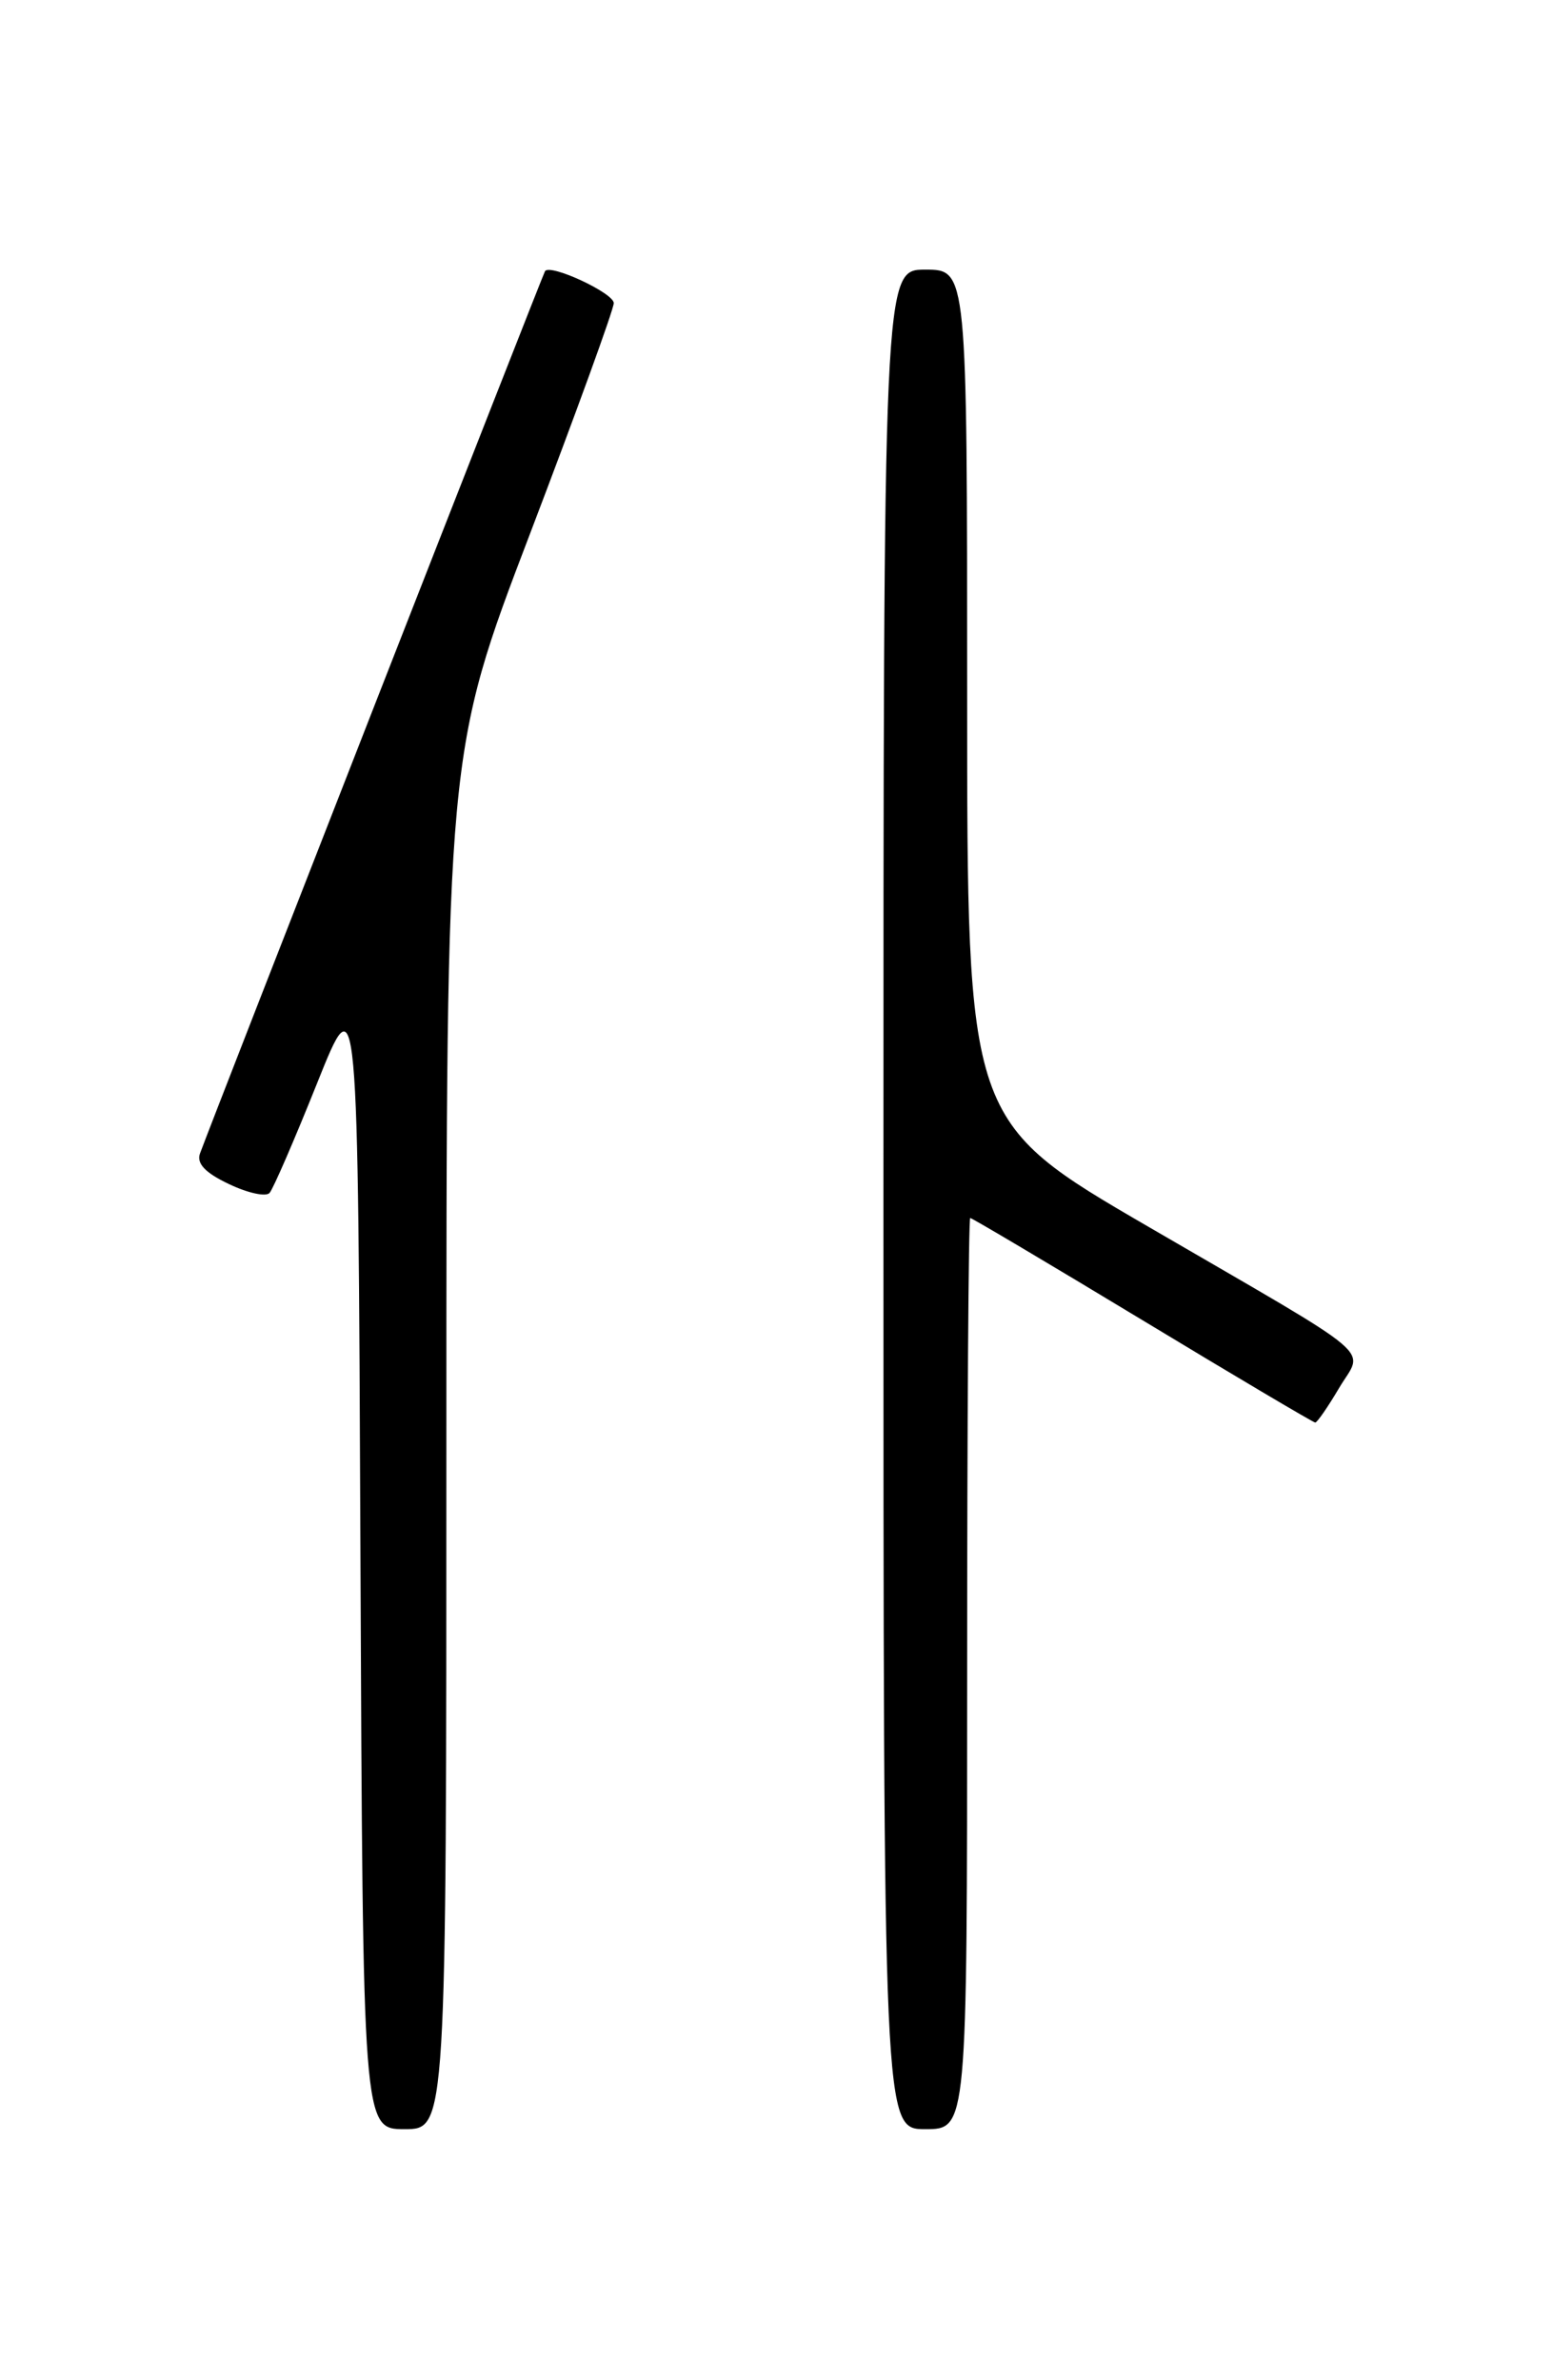 <?xml version="1.0" encoding="UTF-8" standalone="no"?>
<!DOCTYPE svg PUBLIC "-//W3C//DTD SVG 1.1//EN" "http://www.w3.org/Graphics/SVG/1.1/DTD/svg11.dtd" >
<svg xmlns="http://www.w3.org/2000/svg" xmlns:xlink="http://www.w3.org/1999/xlink" version="1.1" viewBox="0 0 167 256">
 <g >
 <path fill="currentColor"
d=" M 48.00 154.99 C 48.00 80.98 48.00 80.98 57.00 57.39 C 61.95 44.41 66.00 33.26 66.00 32.60 C 66.00 31.52 59.19 28.35 58.61 29.16 C 58.39 29.46 23.00 119.99 21.51 124.05 C 21.11 125.13 22.06 126.14 24.62 127.35 C 26.64 128.32 28.61 128.75 28.99 128.30 C 29.38 127.86 31.68 122.55 34.10 116.50 C 38.50 105.50 38.50 105.50 38.76 167.25 C 39.02 229.00 39.02 229.00 43.51 229.00 C 48.00 229.00 48.00 229.00 48.00 154.99 Z  M 104.00 180.00 C 104.00 153.05 104.15 131.00 104.33 131.00 C 104.52 131.00 112.86 135.95 122.87 142.00 C 132.87 148.05 141.23 153.00 141.43 153.00 C 141.64 153.00 142.79 151.33 143.99 149.30 C 146.63 144.82 148.81 146.67 123.54 131.97 C 104.00 120.61 104.00 120.61 104.00 74.80 C 104.00 29.00 104.00 29.00 99.50 29.00 C 95.00 29.00 95.00 29.00 95.00 129.00 C 95.00 229.00 95.00 229.00 99.50 229.00 C 104.00 229.00 104.00 229.00 104.00 180.00 Z "/>
</g>
</svg>